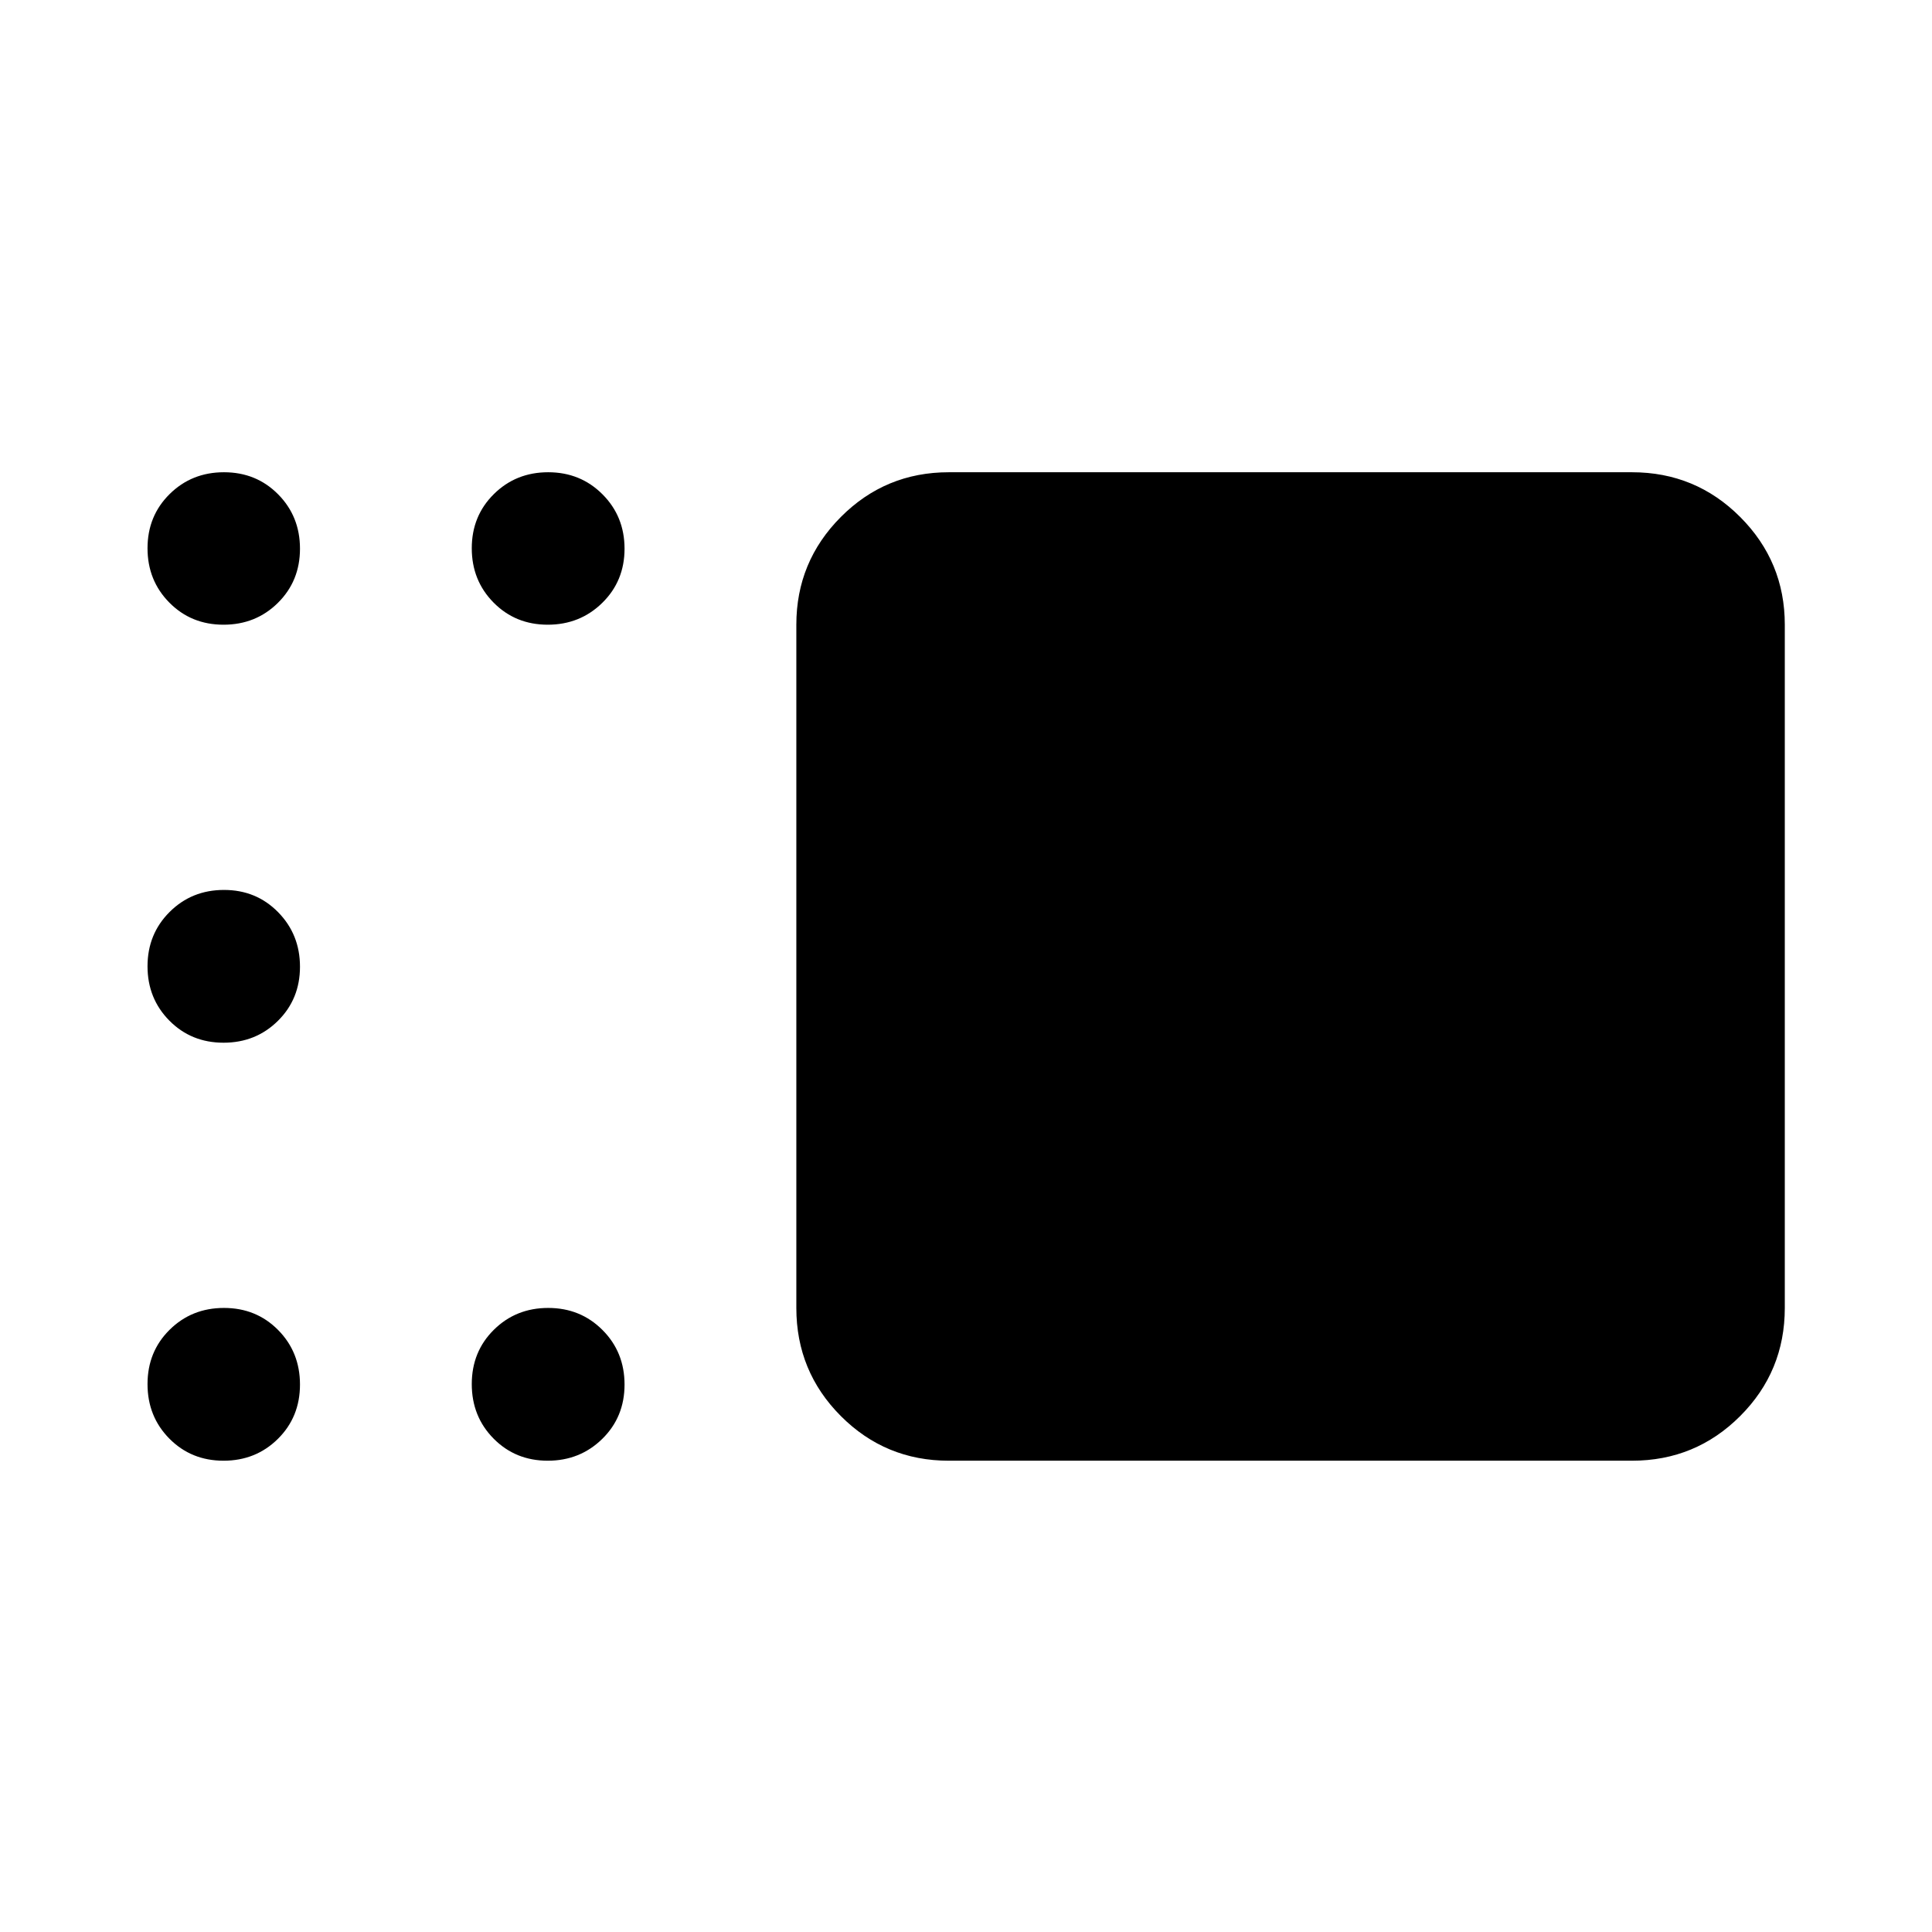 <svg xmlns="http://www.w3.org/2000/svg" height="40" viewBox="0 -960 960 960" width="40"><path d="M471.449-234.181q-31.493 0-53.623-22.177t-22.13-53.736v-339.493q0-31.326 22.13-53.54t53.623-22.214h339.493q31.56 0 53.736 22.214 22.177 22.214 22.177 53.54v339.493q0 31.559-22.177 53.736-22.176 22.177-53.736 22.177H471.449ZM272.166-649.587q-16.036 0-26.891-10.972-10.855-10.972-10.855-27.022 0-16.05 10.972-26.905t27.008-10.855q16.036 0 26.984 10.972 10.949 10.972 10.949 27.022 0 16.05-11.066 26.905-11.065 10.855-27.101 10.855Zm-161.102 0q-16.05 0-26.905-10.972t-10.855-27.022q0-16.05 10.972-26.905t27.022-10.855q16.05 0 26.905 10.972t10.855 27.022q0 16.05-10.972 26.905t-27.022 10.855Zm0 207.703q-16.05 0-26.905-10.972t-10.855-27.008q0-16.036 10.972-26.984 10.972-10.949 27.022-10.949 16.05 0 26.905 11.066 10.855 11.065 10.855 27.101t-10.972 26.891q-10.972 10.855-27.022 10.855Zm0 207.703q-16.05 0-26.905-10.972t-10.855-27.101q0-16.13 10.972-26.985t27.022-10.855q16.05 0 26.905 10.972t10.855 27.102q0 16.129-10.972 26.984t-27.022 10.855Zm161.102 0q-16.036 0-26.891-10.972-10.855-10.972-10.855-27.101 0-16.13 10.972-26.985t27.008-10.855q16.036 0 26.984 10.972 10.949 10.972 10.949 27.102 0 16.129-11.066 26.984-11.065 10.855-27.101 10.855Z"/></svg>